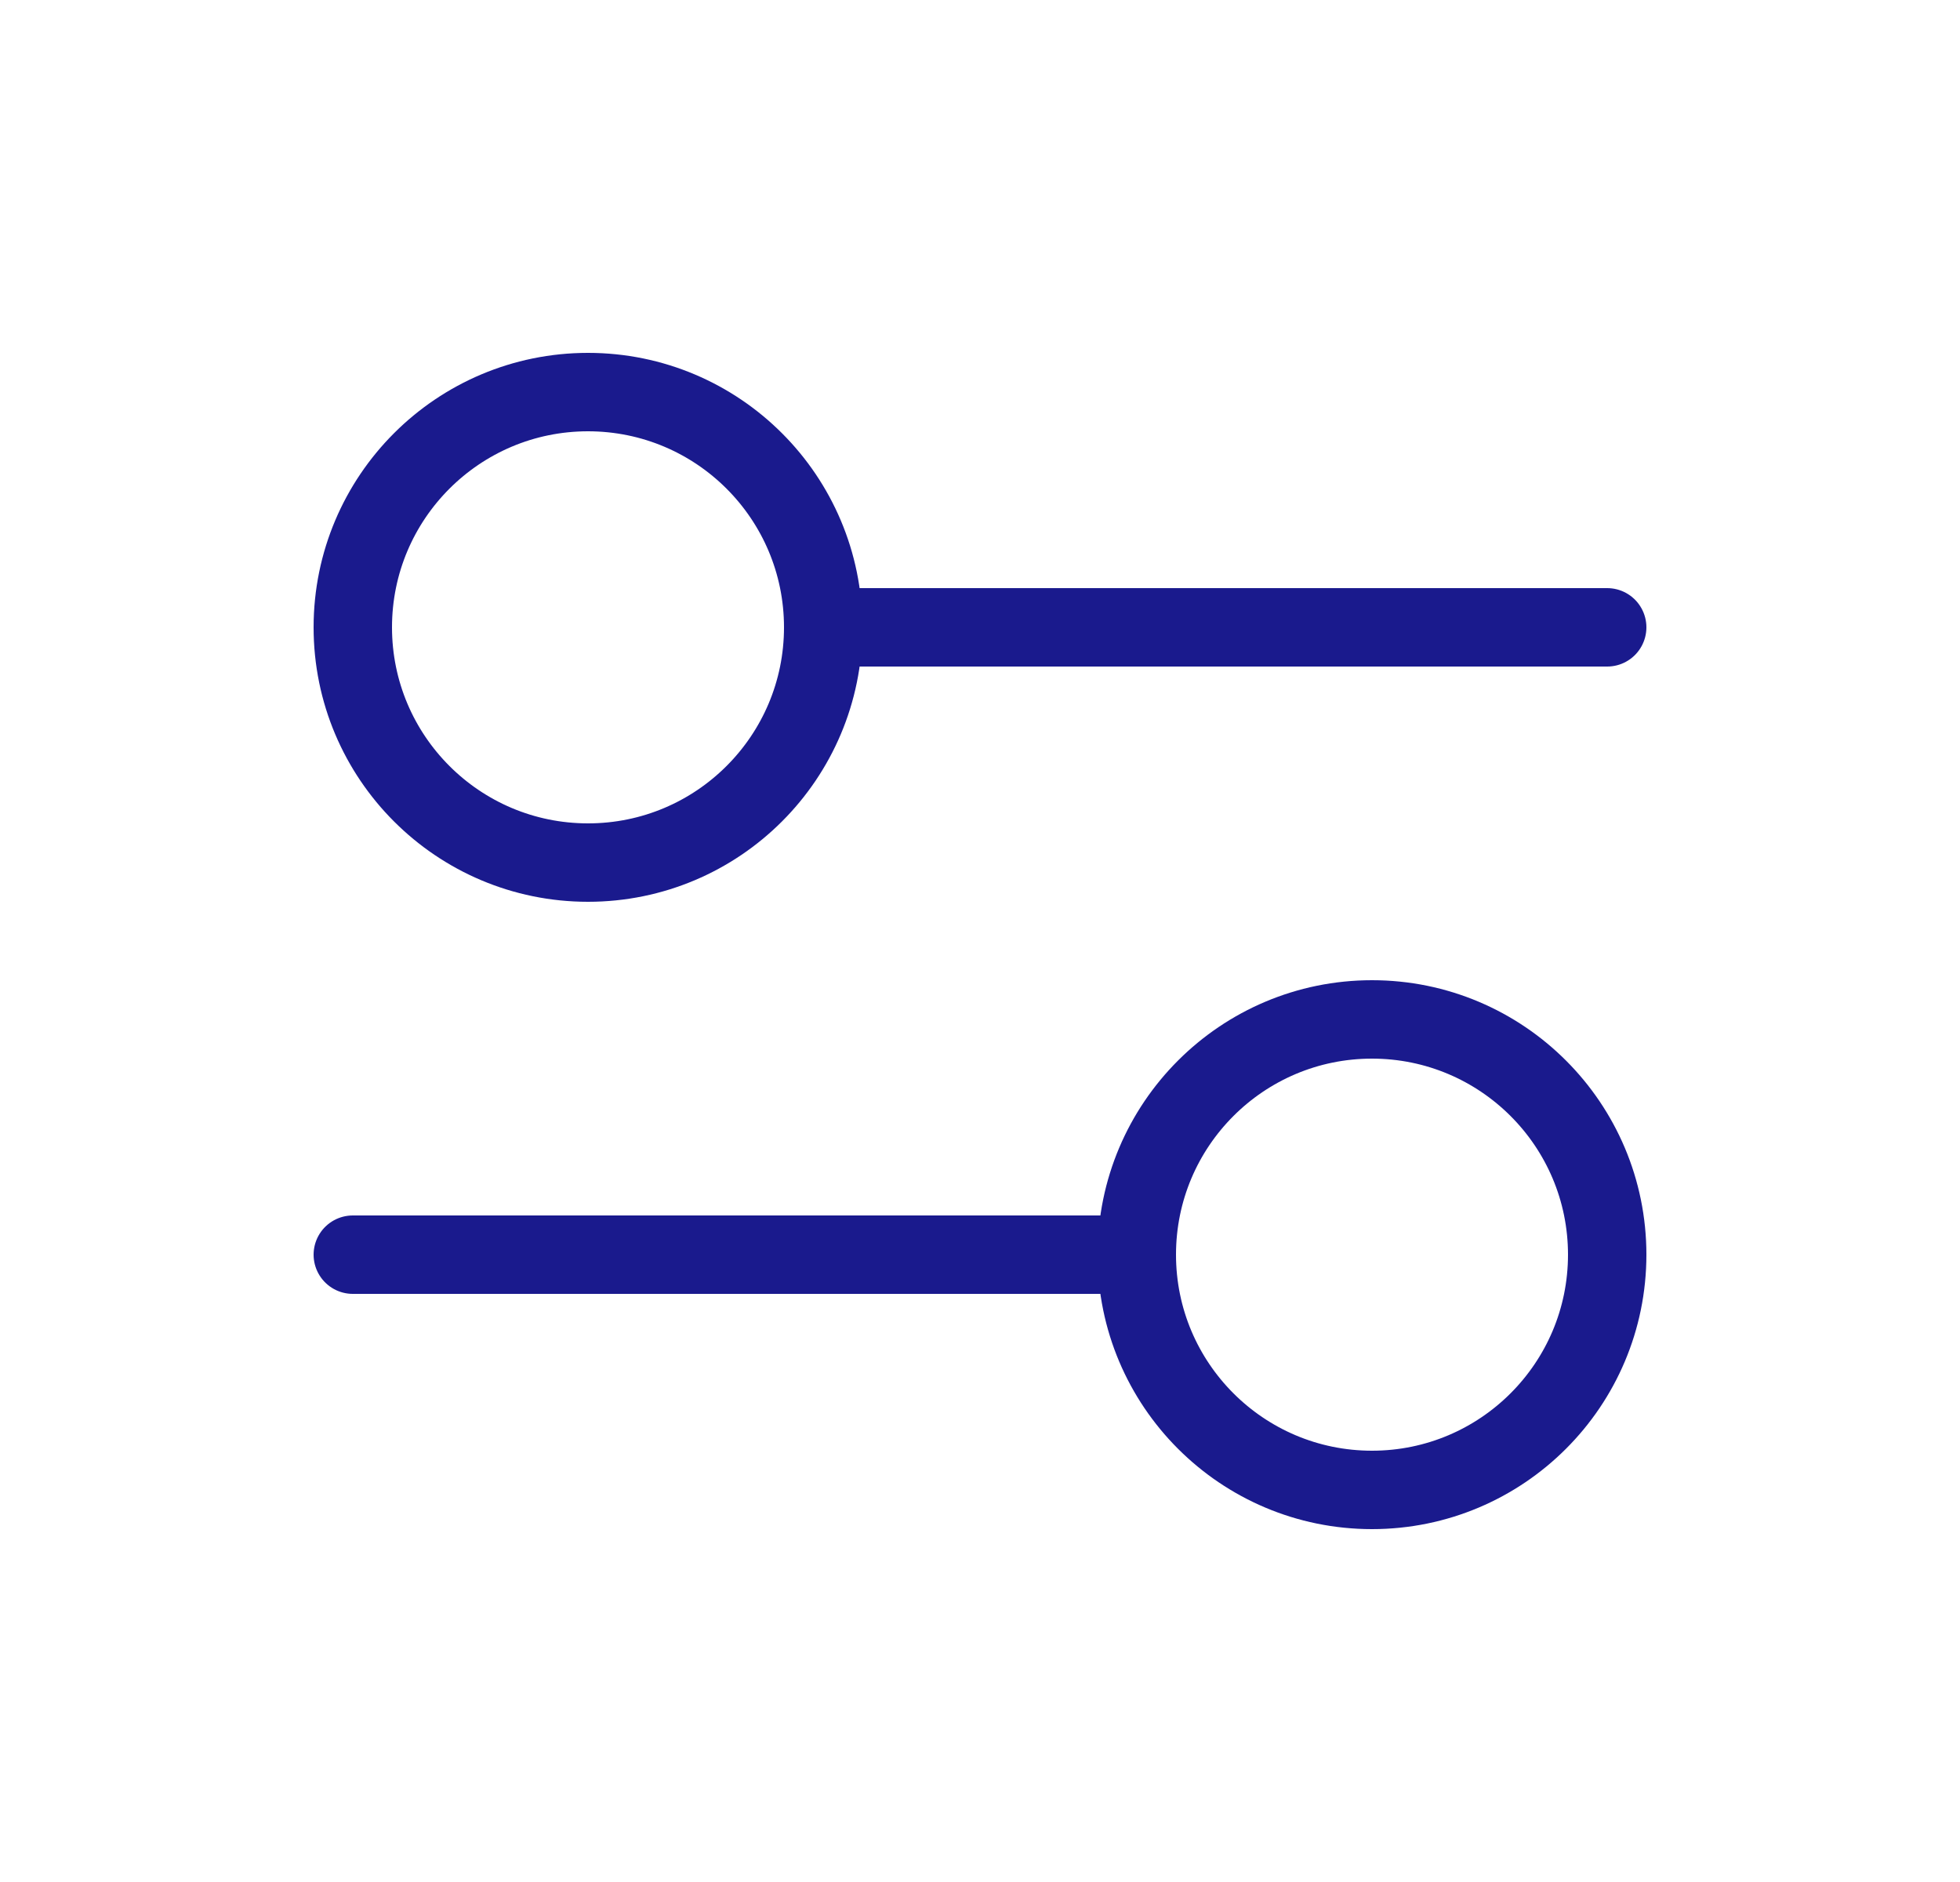 <svg width="25" height="24" viewBox="0 0 25 24" fill="none" xmlns="http://www.w3.org/2000/svg">
<path d="M10.5 8L20.5 8" stroke="#1A1A8D" stroke-linecap="round"/>
<path d="M4.5 16L14.5 16" stroke="#1A1A8D" stroke-linecap="round"/>
<ellipse cx="7.5" cy="8" rx="3" ry="3" transform="rotate(90 7.5 8)" stroke="#1A1A8D" stroke-linecap="round"/>
<ellipse cx="17.5" cy="16" rx="3" ry="3" transform="rotate(90 17.5 16)" stroke="#1A1A8D" stroke-linecap="round"/>
</svg>
